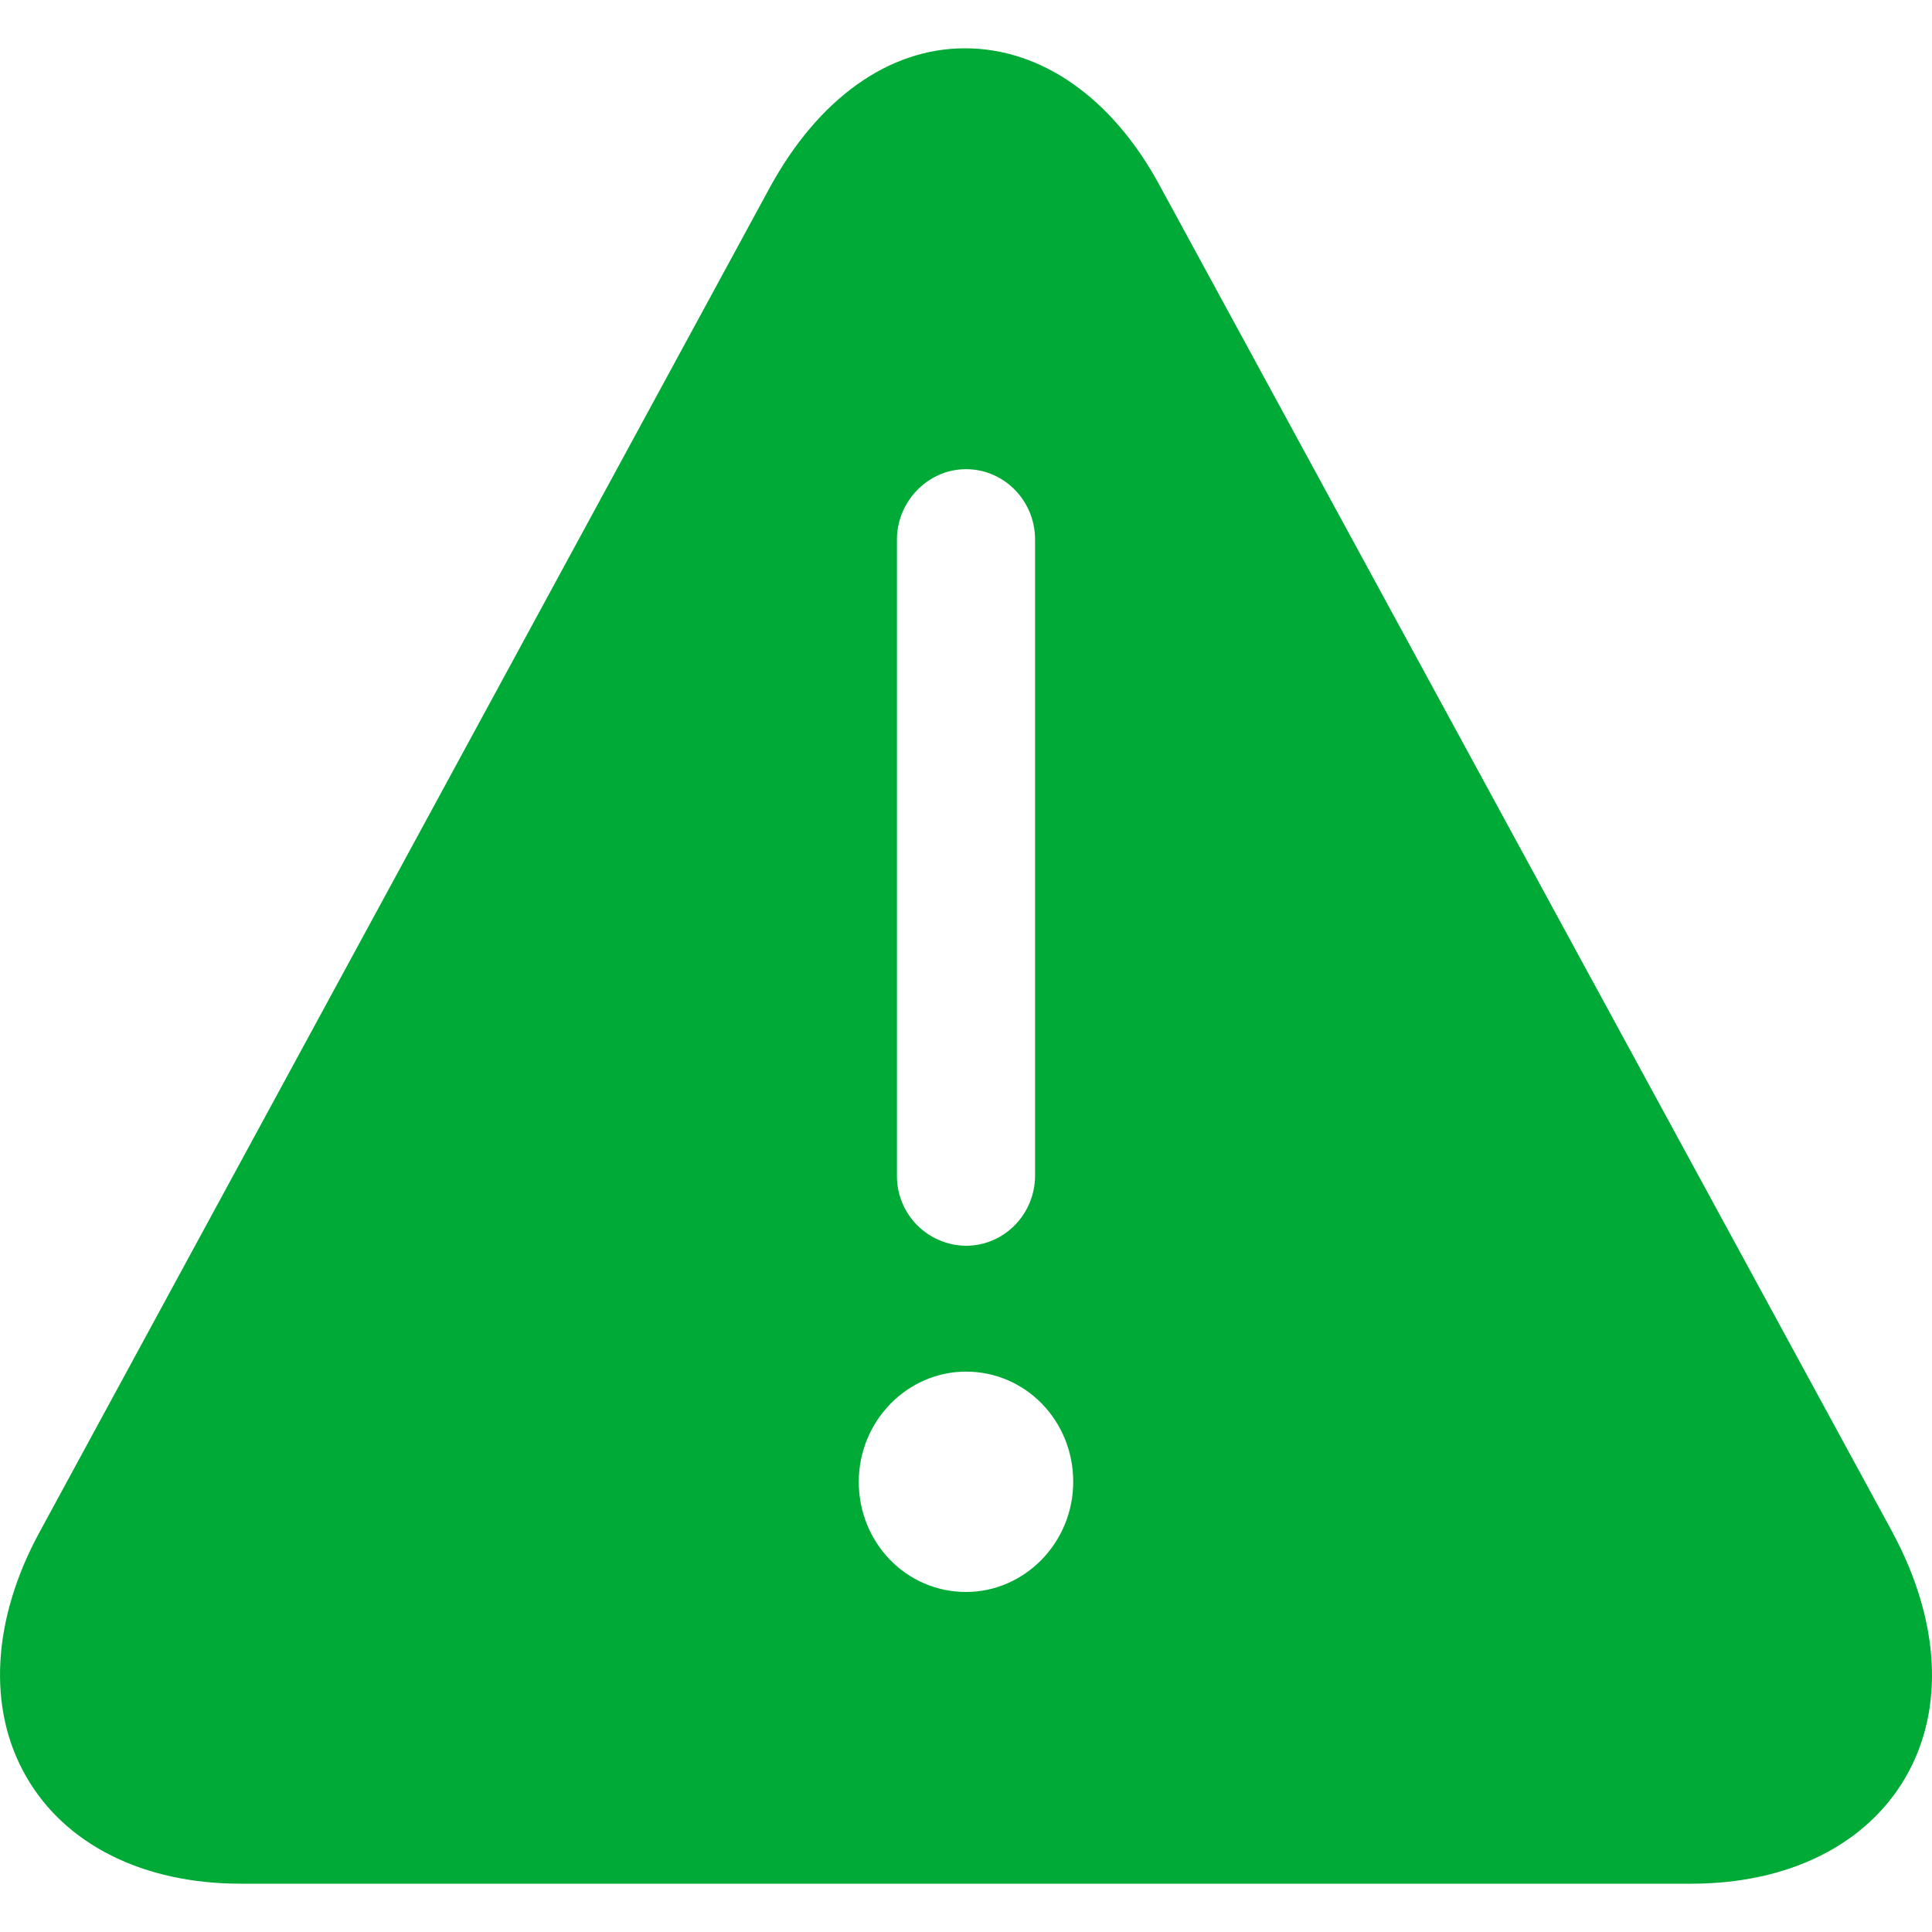 <svg width="80" height="80" viewBox="0 0 80 80" fill="none" xmlns="http://www.w3.org/2000/svg">
<path d="M78.36 63.44L48.028 7.696C46.06 4.044 43.116 2 39.956 2C36.796 2 33.896 4.084 31.892 7.736L1.636 63.444C-0.324 67.048 -0.54 70.744 1.084 73.564C2.704 76.392 5.948 78 9.96 78H70.04C74.052 78 77.296 76.392 78.92 73.568C80.54 70.744 80.324 67.092 78.36 63.444M40 19.428C41.58 19.428 42.86 20.732 42.86 22.34V48.672C42.86 50.28 41.58 51.584 40 51.584C39.621 51.581 39.246 51.503 38.897 51.355C38.548 51.207 38.232 50.991 37.966 50.721C37.701 50.45 37.491 50.13 37.349 49.779C37.207 49.427 37.136 49.051 37.14 48.672V22.336C37.14 20.772 38.42 19.428 40 19.428ZM40 65.92C37.524 65.92 35.56 63.88 35.56 61.36C35.56 58.84 37.568 56.796 40 56.796C42.476 56.796 44.44 58.836 44.44 61.356C44.44 63.876 42.432 65.92 40 65.92Z" fill="#00AA36"/>
</svg>
